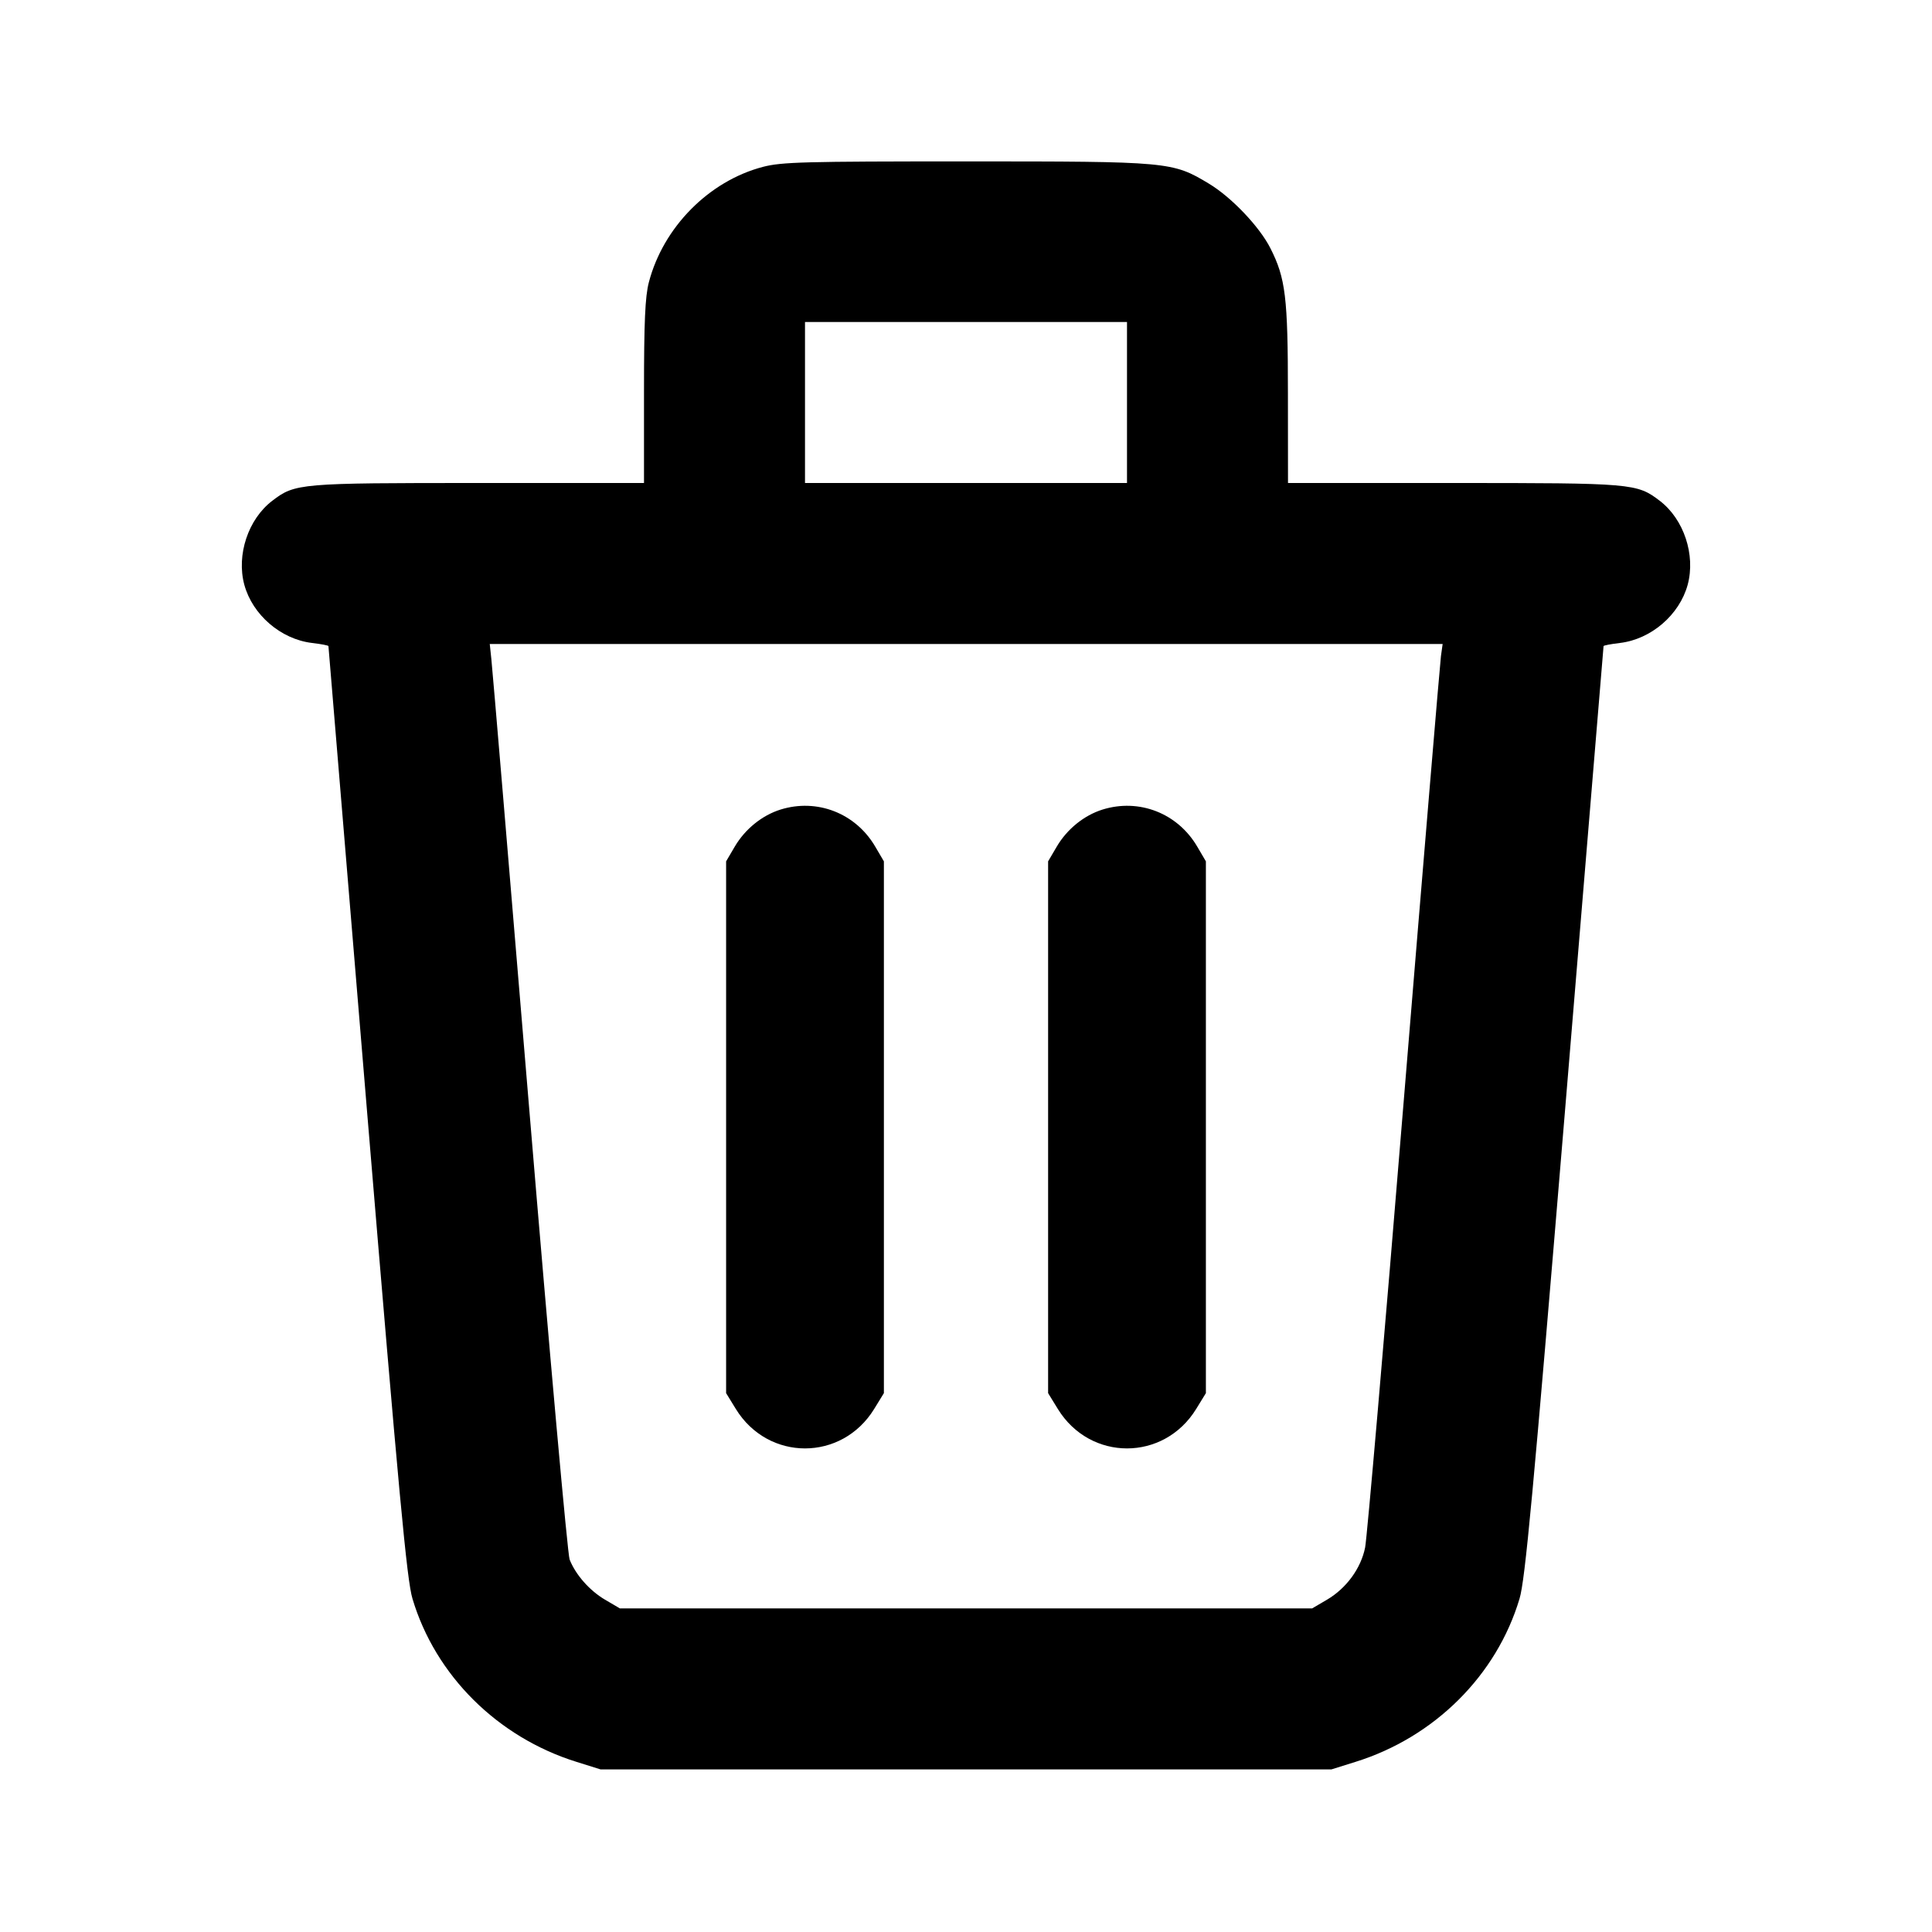 <svg xmlns="http://www.w3.org/2000/svg" width="24" height="24" viewBox="0 0 24 24" fill="none" stroke="currentColor" stroke-width="2" stroke-linecap="round" stroke-linejoin="round"><path d="M9.477 2.073 C 8.806 2.249,8.238 2.823,8.060 3.508 C 8.014 3.685,8.000 3.994,8.000 4.868 L 8.000 6.000 5.946 6.000 C 3.717 6.000,3.666 6.004,3.382 6.221 C 3.083 6.449,2.935 6.893,3.035 7.264 C 3.137 7.638,3.489 7.941,3.876 7.987 C 3.988 8.000,4.080 8.018,4.080 8.026 C 4.080 8.035,4.296 10.638,4.560 13.811 C 4.957 18.583,5.054 19.628,5.124 19.860 C 5.408 20.812,6.180 21.580,7.160 21.886 L 7.460 21.980 12.000 21.980 L 16.540 21.980 16.840 21.886 C 17.820 21.580,18.592 20.812,18.876 19.860 C 18.946 19.628,19.043 18.583,19.440 13.811 C 19.704 10.638,19.920 8.035,19.920 8.026 C 19.920 8.018,20.012 8.000,20.124 7.987 C 20.511 7.941,20.863 7.638,20.965 7.264 C 21.065 6.893,20.917 6.449,20.618 6.221 C 20.334 6.004,20.283 6.000,18.054 6.000 L 16.000 6.000 15.999 4.890 C 15.999 3.691,15.970 3.456,15.781 3.083 C 15.646 2.816,15.297 2.449,15.017 2.281 C 14.564 2.008,14.524 2.005,12.000 2.005 C 9.992 2.005,9.711 2.012,9.477 2.073 M14.000 5.000 L 14.000 6.000 12.000 6.000 L 10.000 6.000 10.000 5.000 L 10.000 4.000 12.000 4.000 L 14.000 4.000 14.000 5.000 M17.900 8.150 C 17.889 8.232,17.681 10.712,17.439 13.660 C 17.198 16.608,16.981 19.112,16.958 19.224 C 16.906 19.483,16.725 19.730,16.486 19.871 L 16.300 19.980 12.000 19.980 L 7.700 19.980 7.516 19.872 C 7.324 19.759,7.151 19.563,7.076 19.373 C 7.051 19.311,6.827 16.812,6.578 13.820 C 6.329 10.828,6.116 8.295,6.104 8.190 L 6.084 8.000 12.002 8.000 L 17.921 8.000 17.900 8.150 M9.695 10.057 C 9.466 10.129,9.256 10.299,9.128 10.516 L 9.020 10.700 9.020 14.003 L 9.020 17.306 9.141 17.503 C 9.543 18.156,10.457 18.156,10.859 17.503 L 10.980 17.306 10.980 14.003 L 10.980 10.700 10.872 10.516 C 10.628 10.101,10.150 9.915,9.695 10.057 M13.695 10.057 C 13.466 10.129,13.256 10.299,13.128 10.516 L 13.020 10.700 13.020 14.003 L 13.020 17.306 13.141 17.503 C 13.543 18.156,14.457 18.156,14.859 17.503 L 14.980 17.306 14.980 14.003 L 14.980 10.700 14.872 10.516 C 14.628 10.101,14.150 9.915,13.695 10.057 " stroke="none" fill-rule="evenodd" fill="black"></path></svg>